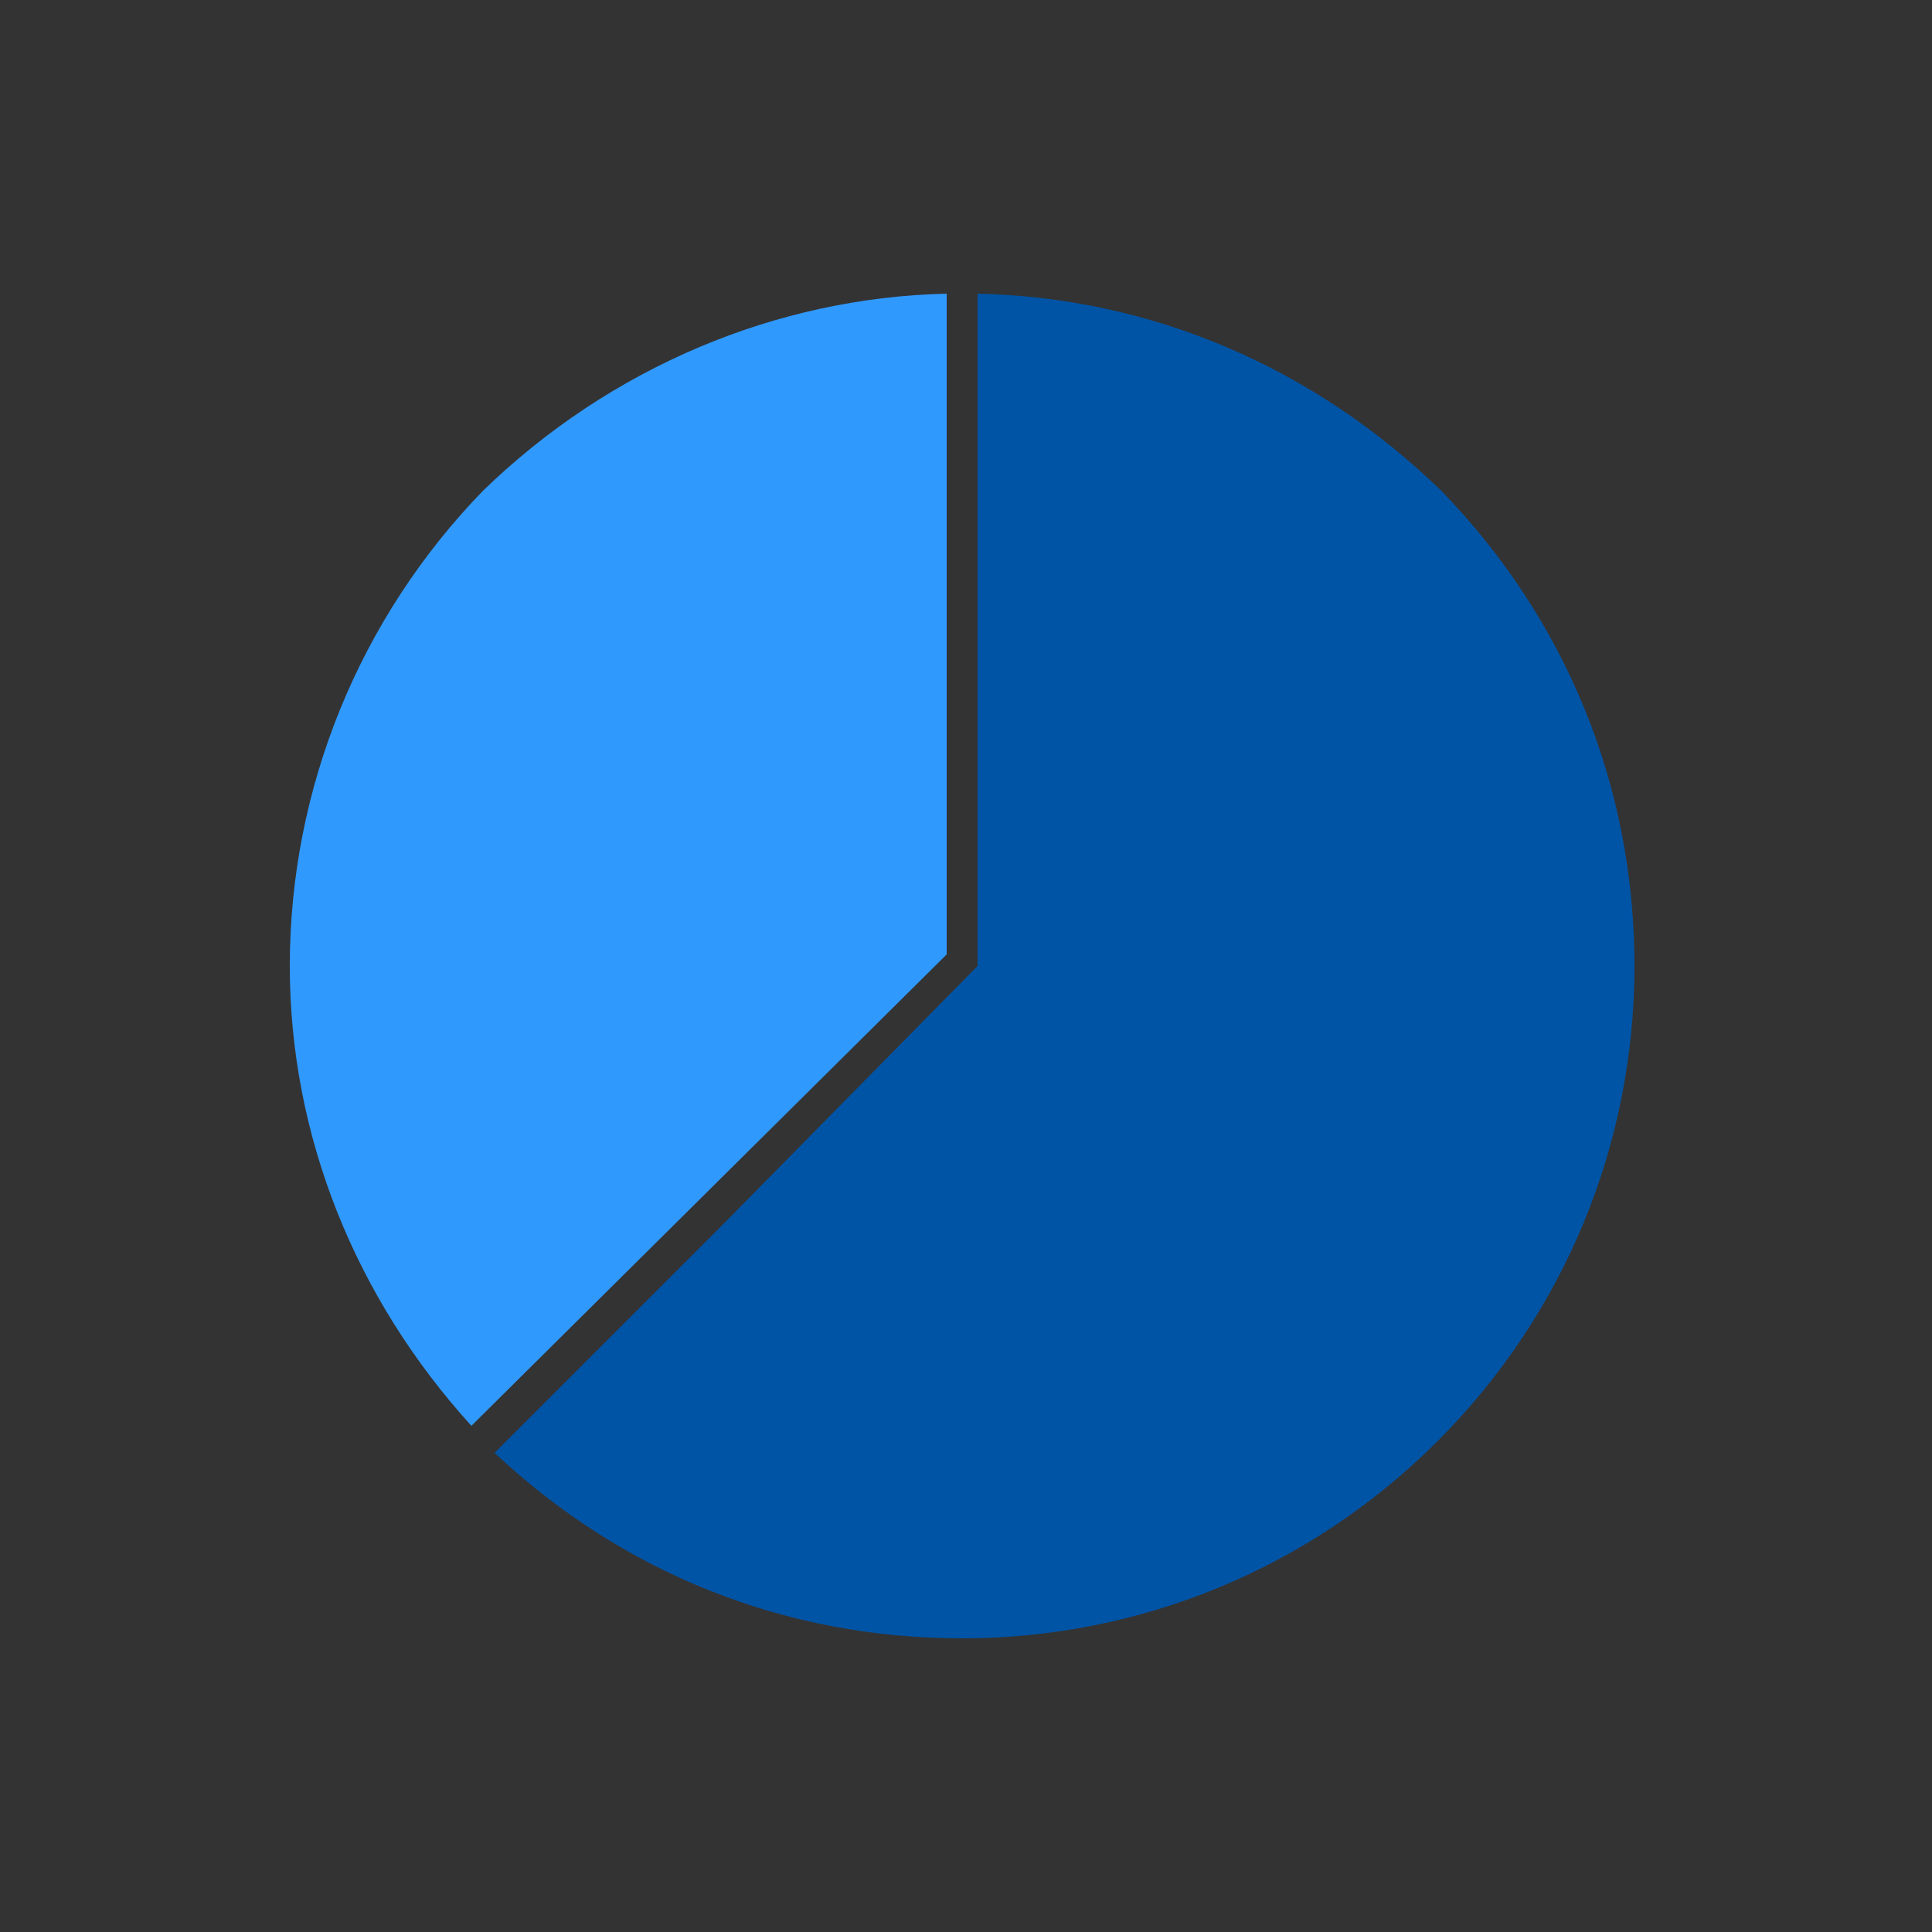 <?xml version="1.0" encoding="utf-8"?>
<!-- Generator: Adobe Illustrator 24.1.2, SVG Export Plug-In . SVG Version: 6.00 Build 0)  -->
<svg version="1.1" id="Layer_1" xmlns="http://www.w3.org/2000/svg" xmlns:xlink="http://www.w3.org/1999/xlink" x="0px" y="0px"
	 viewBox="0 0 50 50" style="enable-background:new 0 0 50 50;" xml:space="preserve">
<rect x="0" y="0" width="50" height="50" fill="#333333" stroke="none"/>
<style type="text/css">
	.st0{fill:#FFFFFF;fill-opacity:0;}
	.st1{fill:#0054A6;}
	.st2{fill:#FFFFFF;}
	.st3{fill:#3099FE;}
</style>
<rect class="st0" width="50" height="50"/>
<path class="st1" d="M37.3,12.7c-3.3-3.2-7.5-5-12-5.1v8.2V25l-6.7,6.8l-5.8,5.8c3.3,3.1,7.5,4.8,12.1,4.8c4.6,0,9-1.8,12.3-5.1
	c3.3-3.3,5.1-7.7,5.1-12.3C42.3,20.3,40.5,16,37.3,12.7z"/>
<path class="st2" d="M24.6,15.7"/>
<path class="st3" d="M24.5,24.7l0-9V7.6c-4.4,0.1-8.7,1.9-12,5.1c-3.2,3.3-5,7.7-5,12.3c0,4.4,1.7,8.6,4.7,11.9L24.5,24.7z"/>
</svg>
